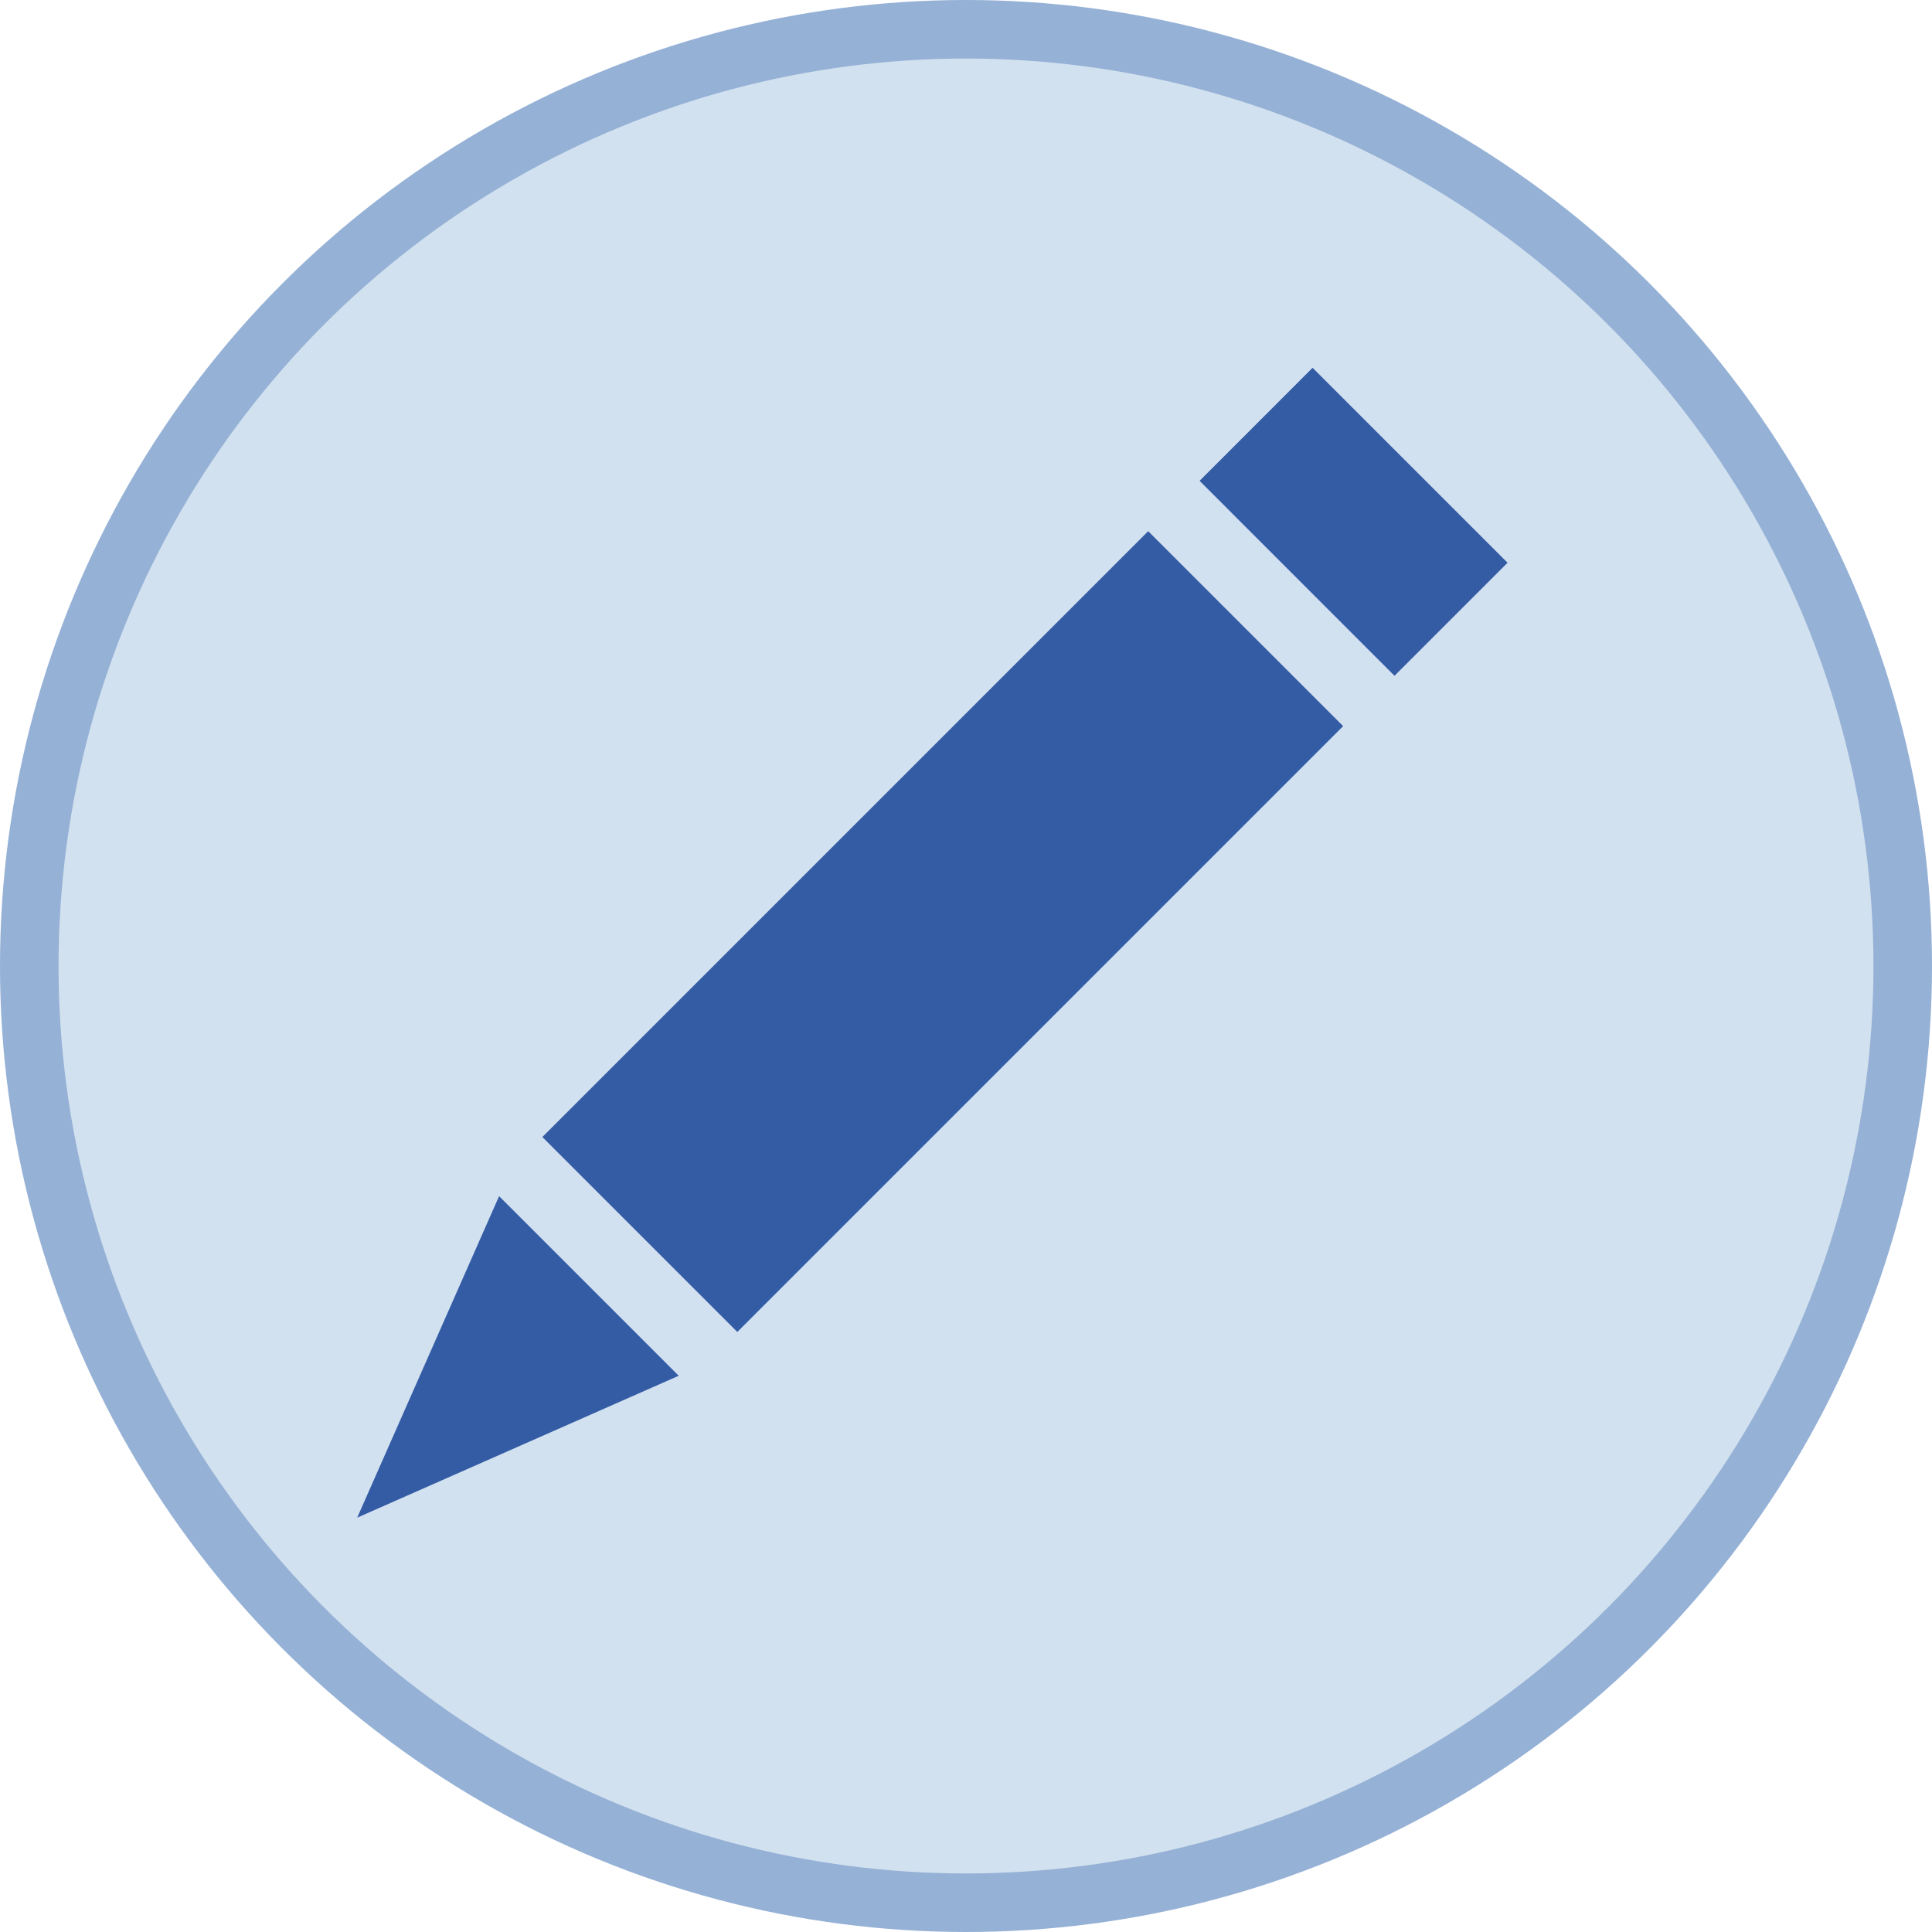 <svg xmlns="http://www.w3.org/2000/svg" width="33" height="33" viewBox="0 0 33 33"><defs><style>.a{fill:#d2e1ef;stroke:#95b1d6;}.b{fill:#335ca5;}</style></defs><g transform="translate(-769.5 -559.319)"><g transform="translate(-850 73)"><g transform="translate(1620 486.819)"><circle class="a" cx="16" cy="16" r="16" transform="translate(0)"/></g></g><g transform="translate(775.601 565.62)"><path class="b" d="M2.424,46.1,0,51.592l5.492-2.424L2.424,46.1Z" transform="translate(0 -31.97)"/><path class="b" d="M46.9,1.912,48.83-.019l3.33,3.33L50.229,5.242Z" transform="translate(-32.511)"/><path class="b" d="M10.31,19.425,20.658,9.077l3.33,3.33L13.64,22.755Z" transform="translate(-7.147 -6.305)"/></g></g></svg>